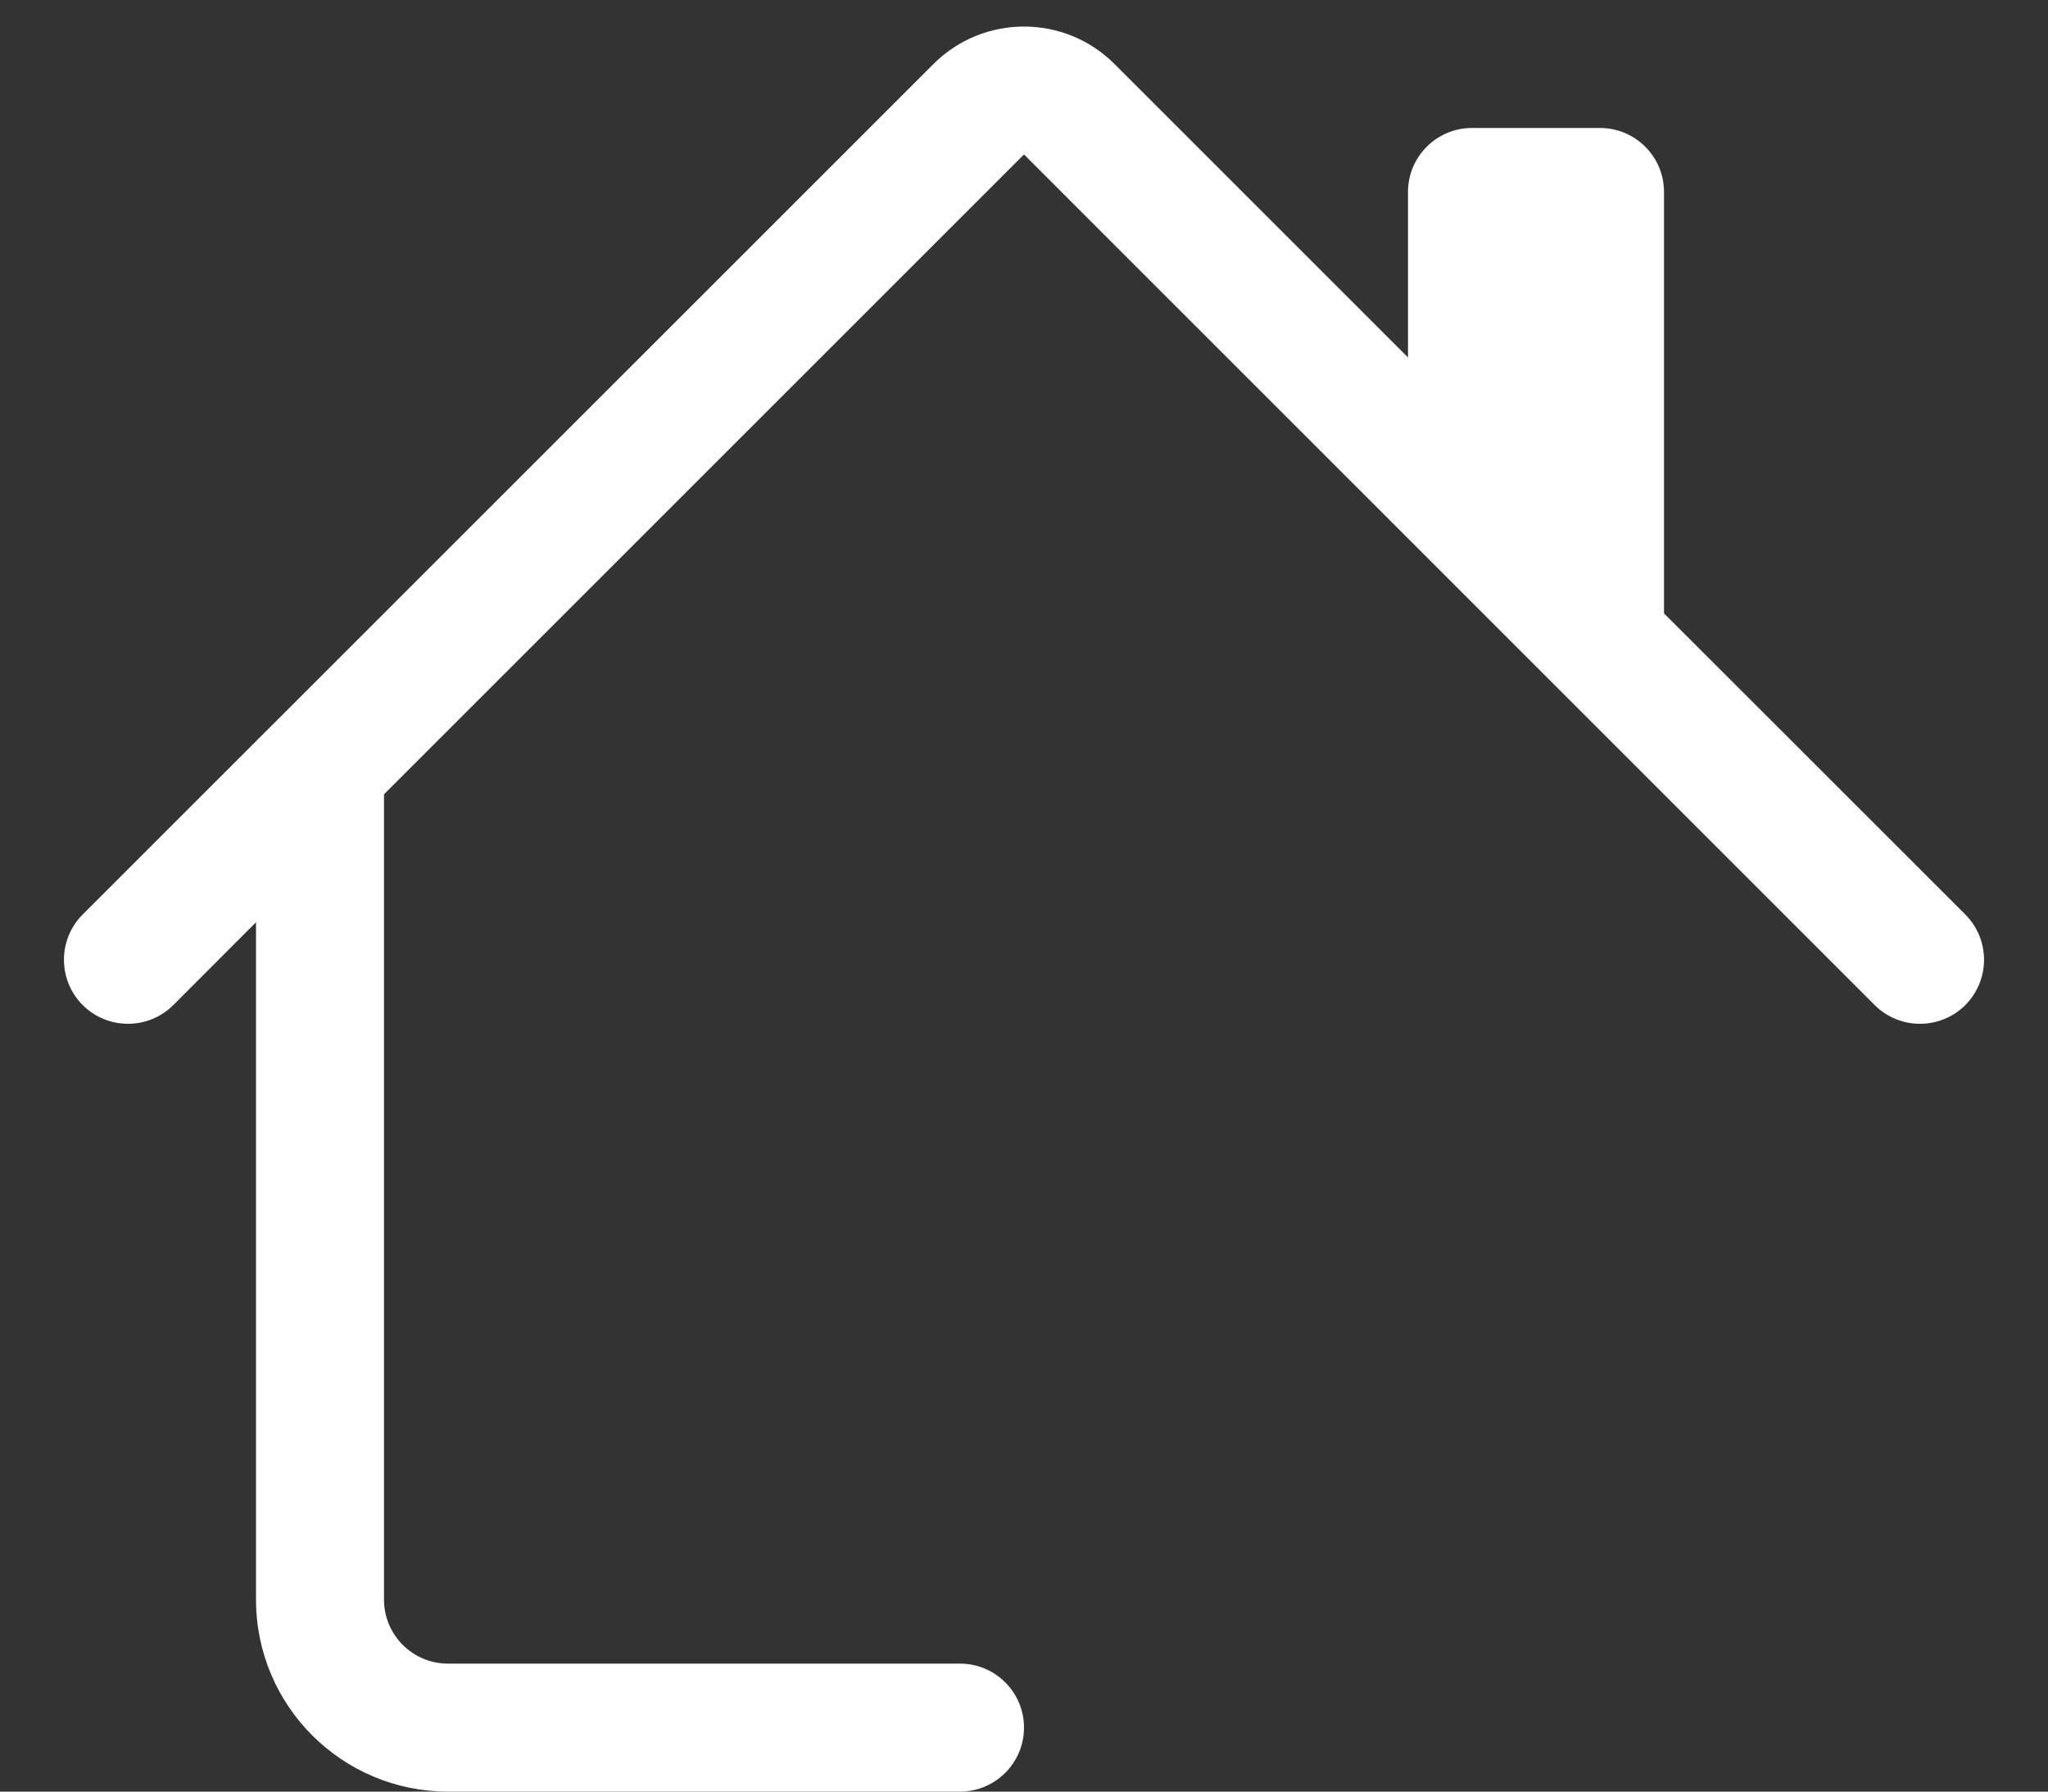 <svg width="16" height="14" viewBox="0 0 16 14" fill="none" xmlns="http://www.w3.org/2000/svg">
<rect x="0" y="0" width="16" height="14" fill="#333333" stroke="none"/>
<path d="M7.293 0.5C7.683 0.11 8.317 0.11 8.707 0.5L11 2.793V1.5C11 1.224 11.224 1 11.5 1H12.5C12.776 1 13 1.224 13 1.5V4.793L15.354 7.146C15.549 7.342 15.549 7.658 15.354 7.854C15.158 8.049 14.842 8.049 14.646 7.854L8 1.207L3 6.207V12.5C3 12.776 3.224 13 3.5 13L7.5 13C7.776 13 8 13.224 8 13.5C8 13.776 7.776 14 7.5 14L3.5 14C2.672 14 2 13.329 2 12.5V7.207L1.354 7.854C1.158 8.049 0.842 8.049 0.646 7.854C0.451 7.658 0.451 7.342 0.646 7.146L7.293 0.5Z" fill="white"/>
</svg>
